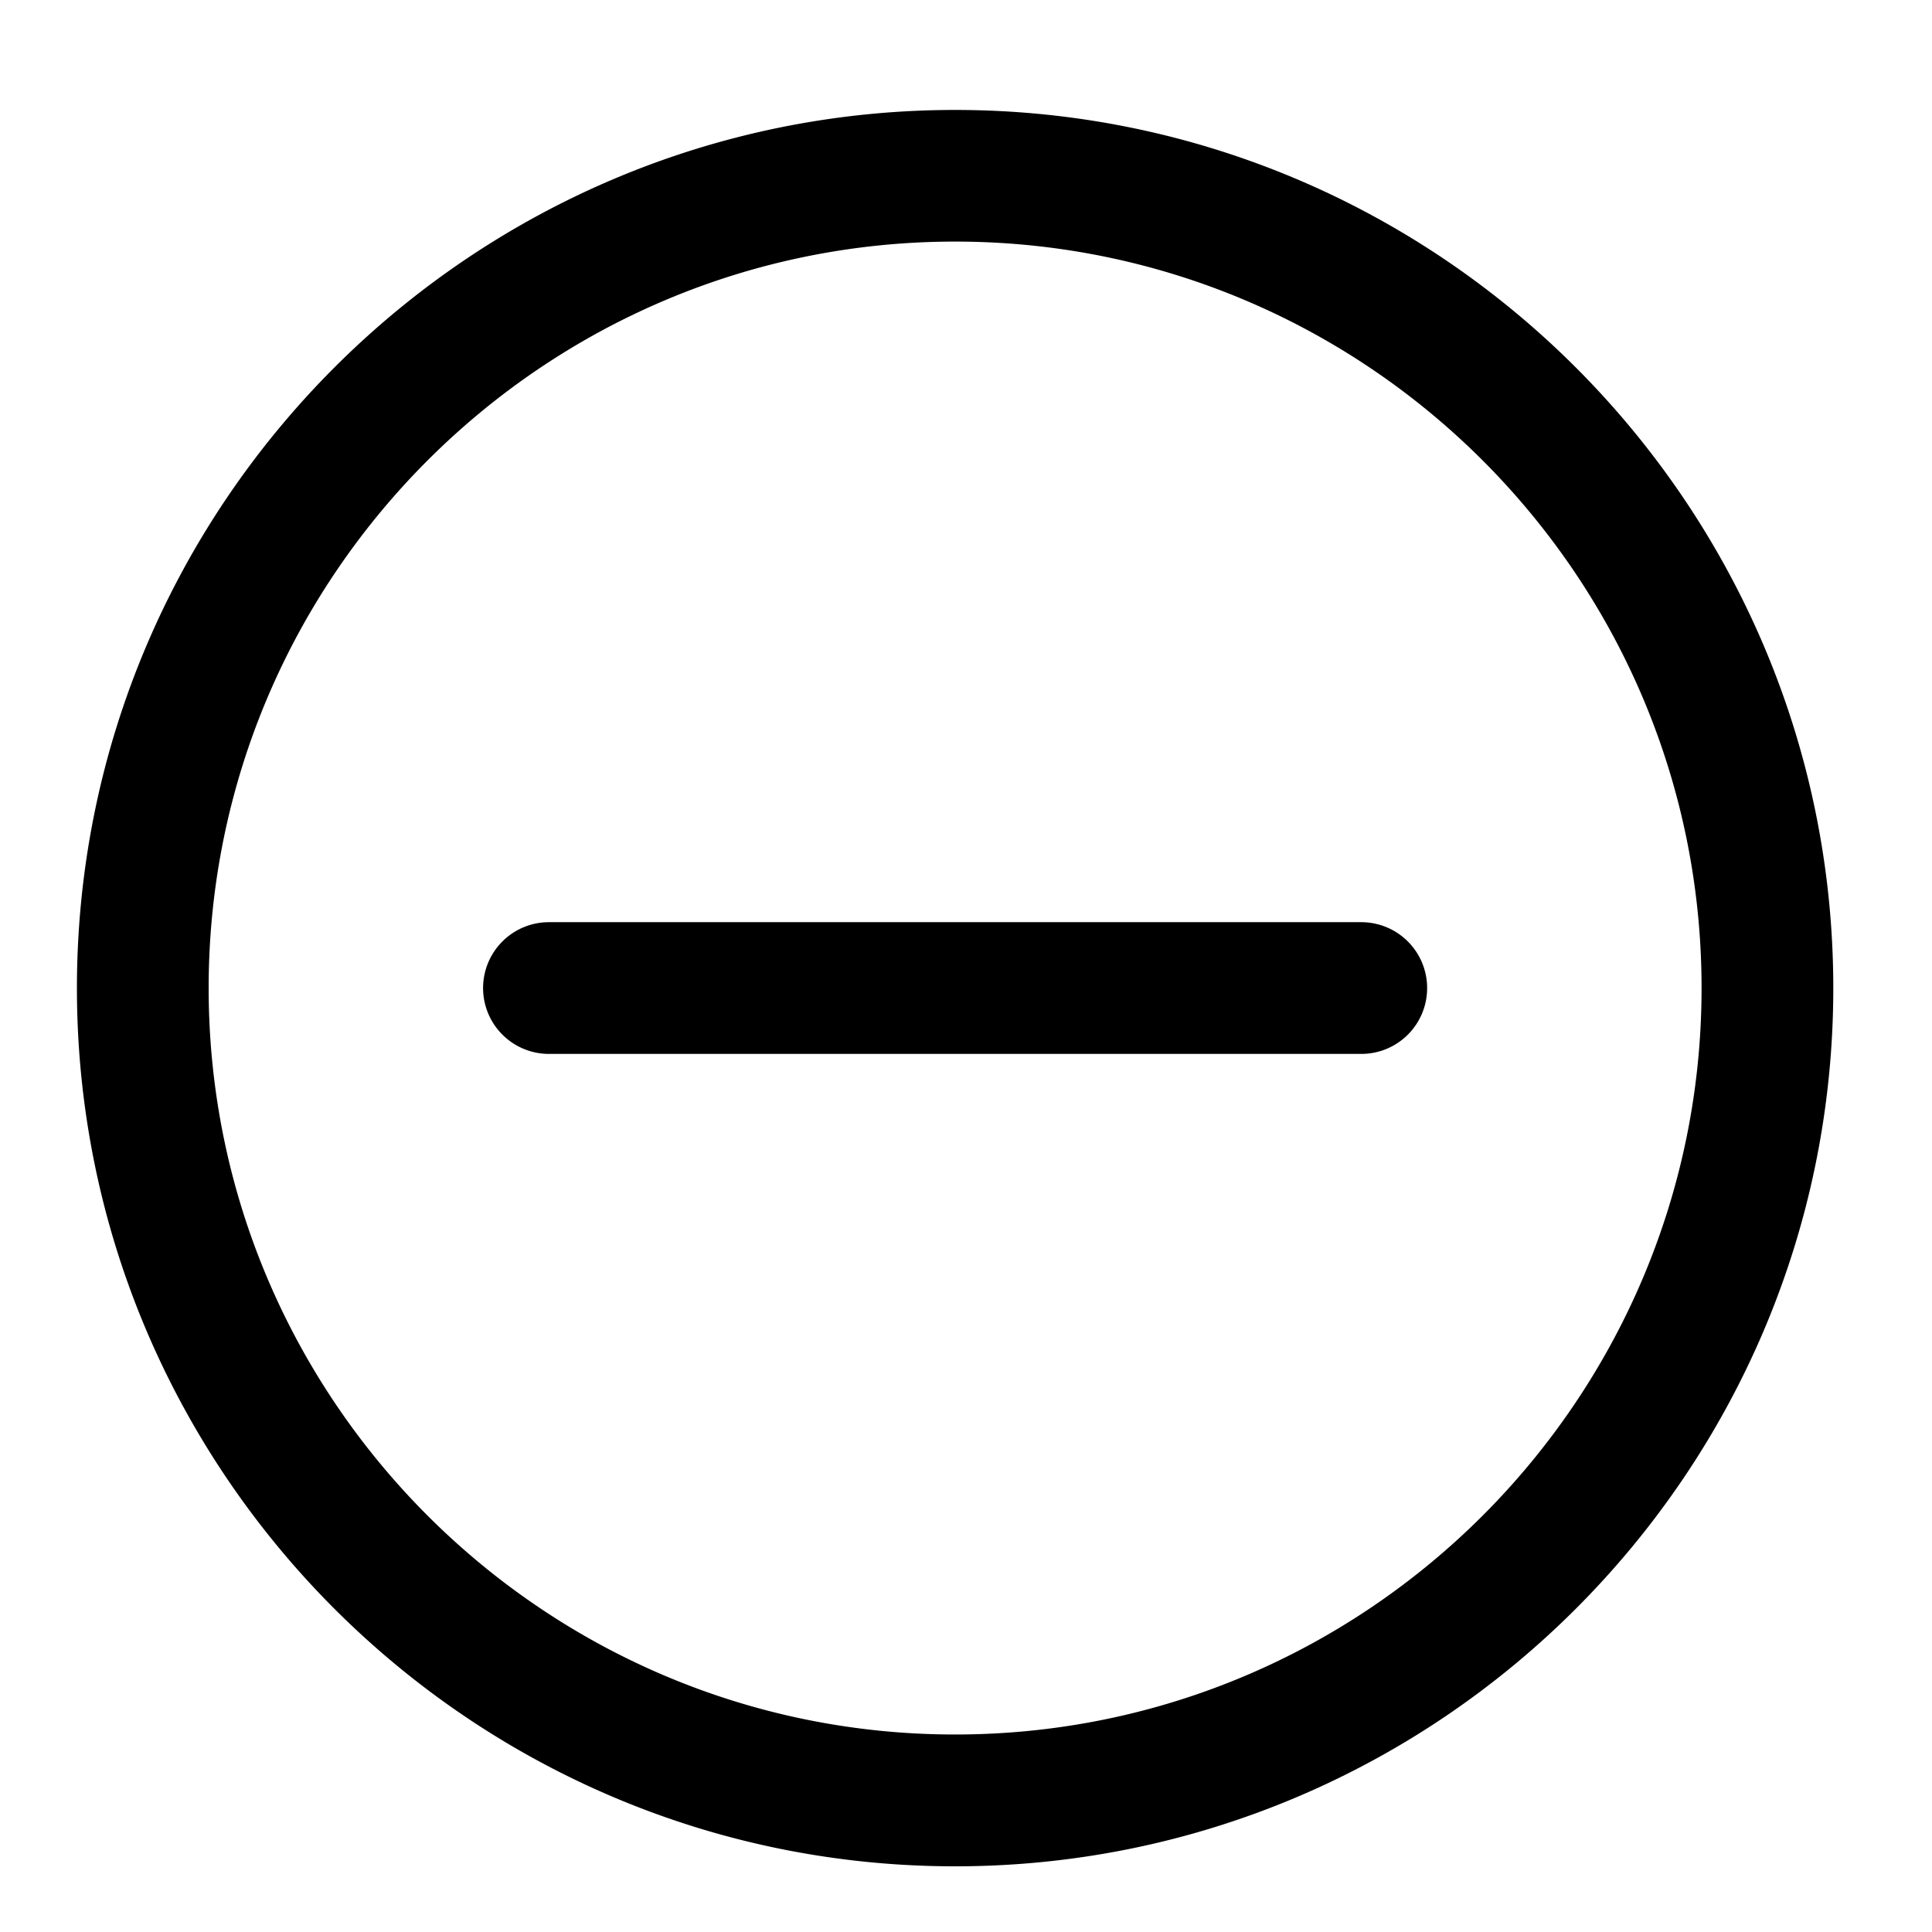 <?xml version="1.0" standalone="no"?><!DOCTYPE svg PUBLIC "-//W3C//DTD SVG 1.1//EN" "http://www.w3.org/Graphics/SVG/1.1/DTD/svg11.dtd"><svg t="1584430574167" class="icon" viewBox="0 0 1024 1024" version="1.1" xmlns="http://www.w3.org/2000/svg" p-id="20151" xmlns:xlink="http://www.w3.org/1999/xlink" width="400" height="400"><defs><style type="text/css"></style></defs><path d="M506.228 989.184c-256.652 0-465.455-208.803-465.455-465.455s208.803-465.455 465.455-465.455 465.455 208.803 465.455 465.455-208.803 465.455-465.455 465.455z m0-861.137c-218.159 0-395.636 177.478-395.636 395.636 0 218.112 177.478 395.636 395.636 395.636 218.159 0 395.636-177.524 395.636-395.636 0-218.159-177.478-395.636-395.636-395.636z m250.182 395.636a34.909 34.909 0 0 0-34.909-34.909h-430.545a34.909 34.909 0 0 0 0 69.818h430.545a34.863 34.863 0 0 0 34.909-34.909z" p-id="20152"></path></svg>